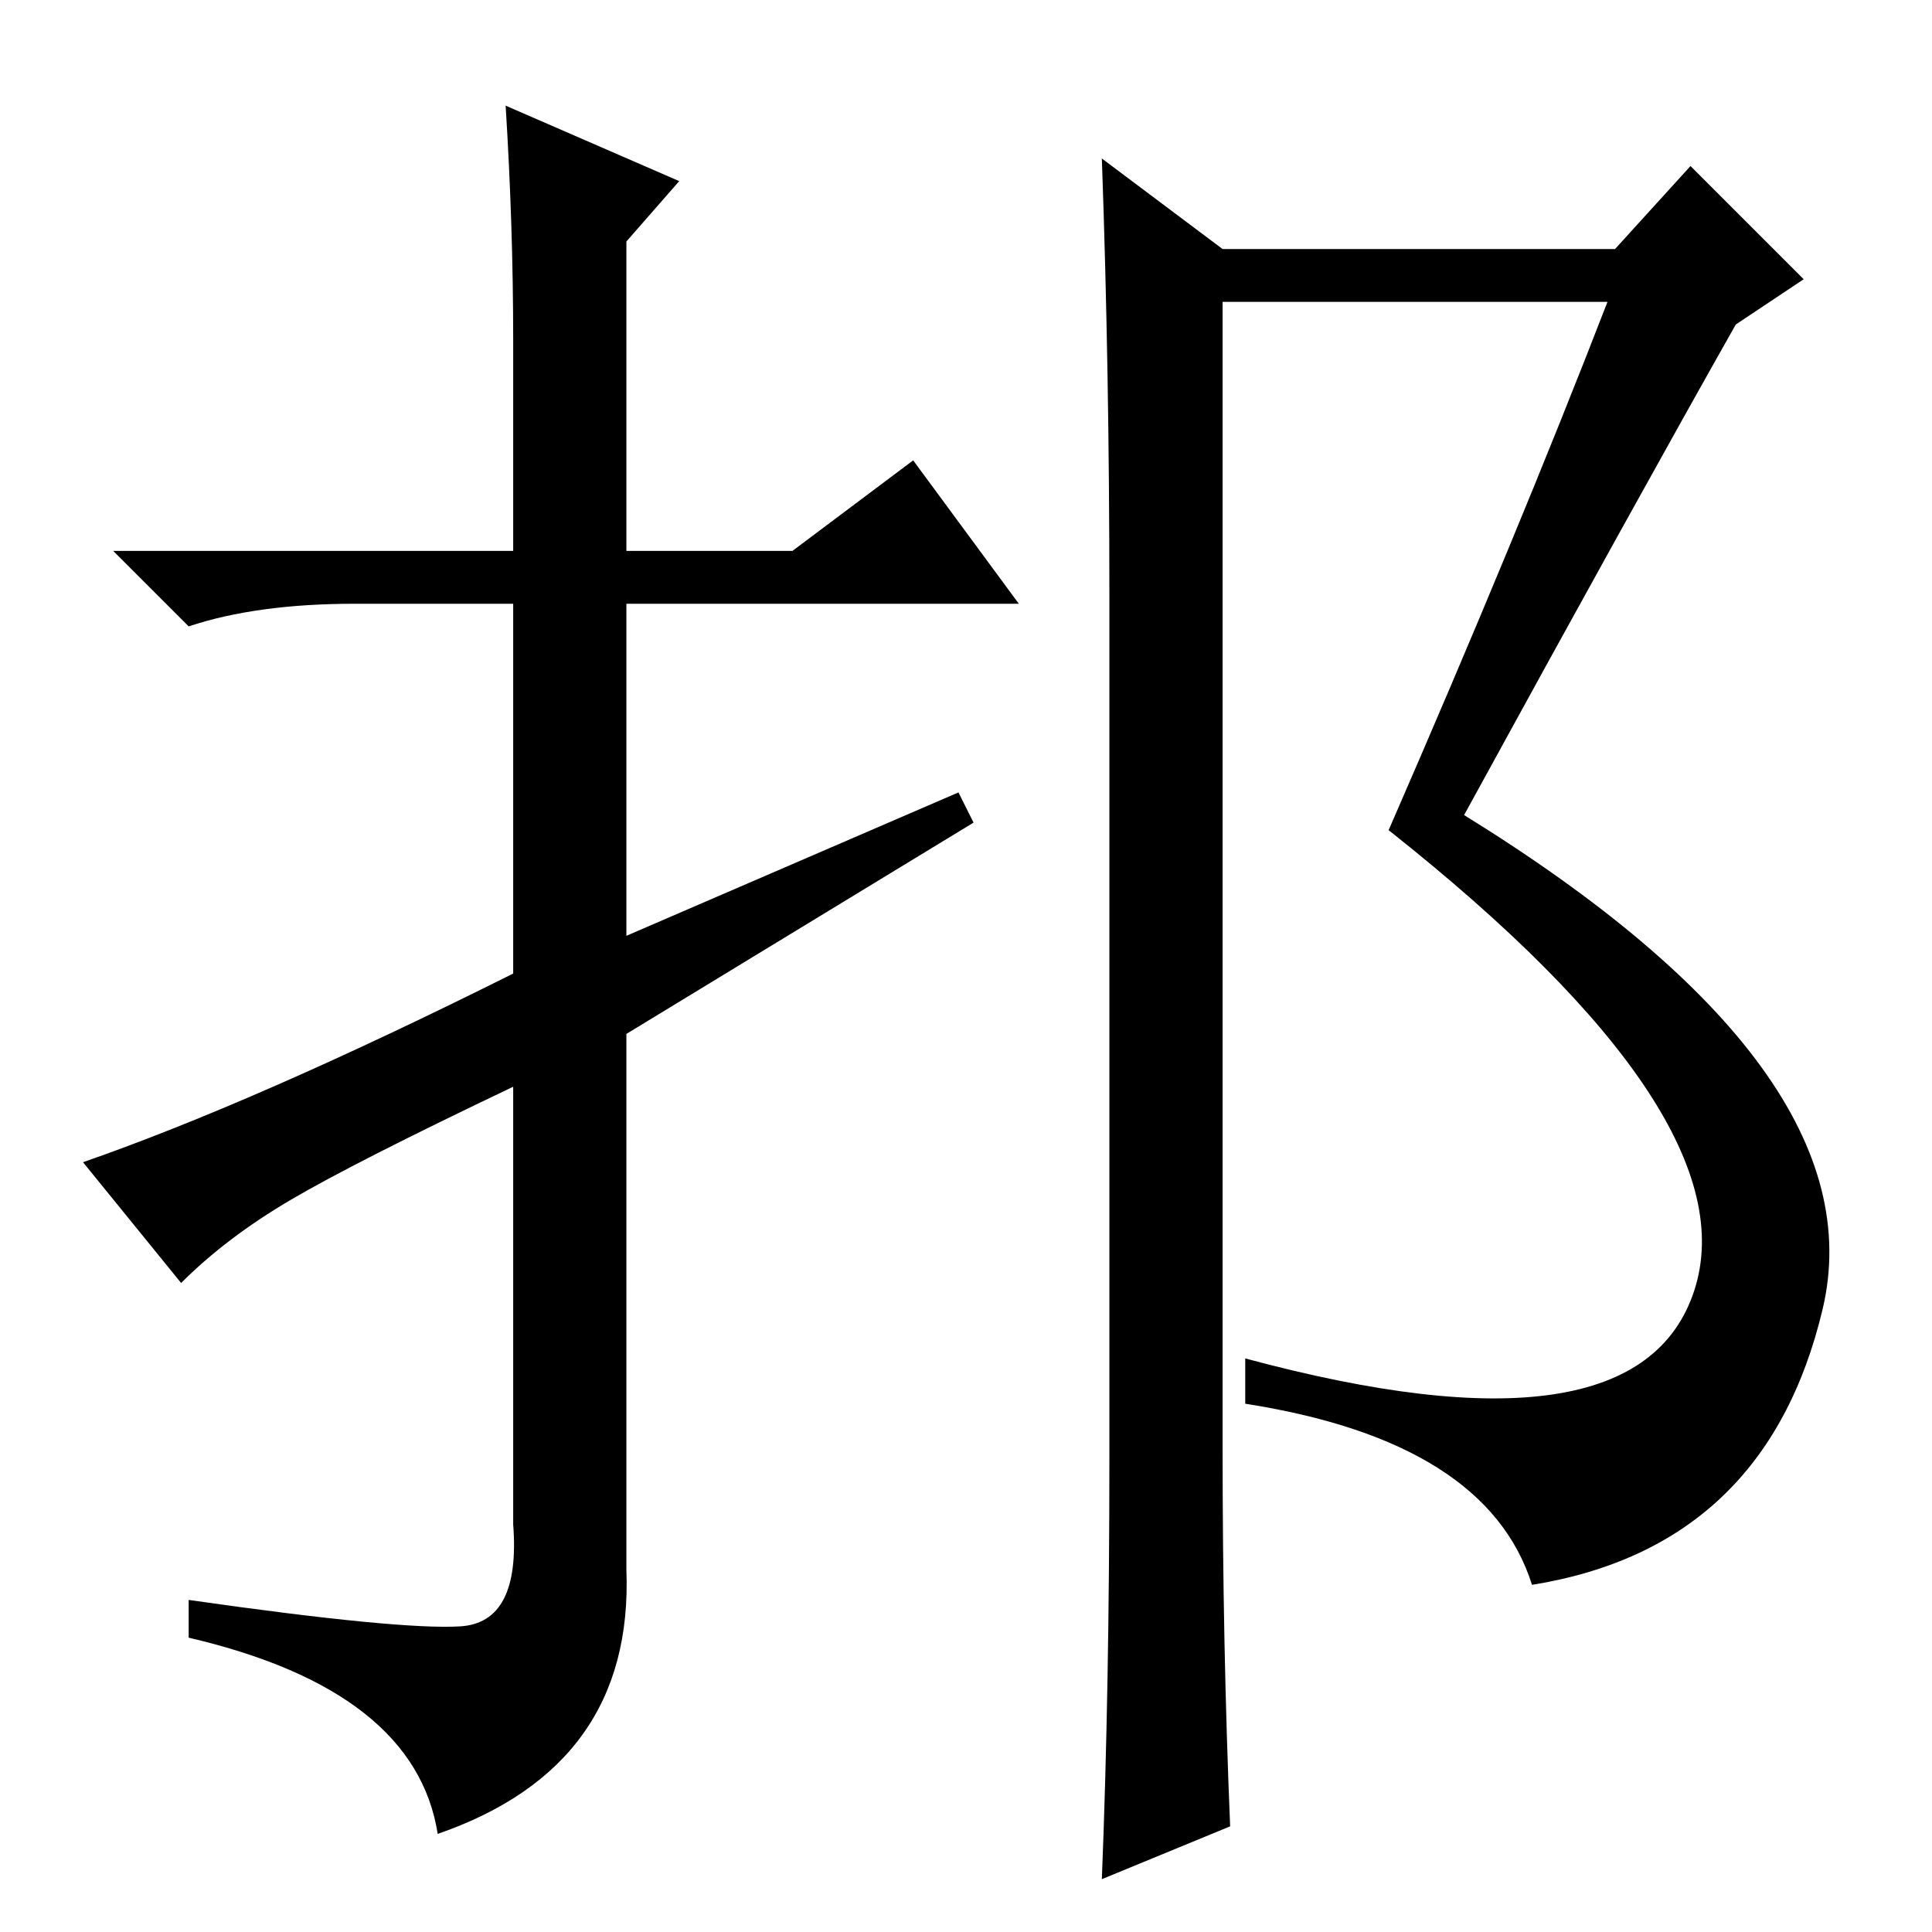 <?xml version="1.0" standalone="no"?>
<!DOCTYPE svg PUBLIC "-//W3C//DTD SVG 1.1//EN" "http://www.w3.org/Graphics/SVG/1.1/DTD/svg11.dtd" >
<svg xmlns="http://www.w3.org/2000/svg" xmlns:xlink="http://www.w3.org/1999/xlink" version="1.1" viewBox="0 -36 256 256">
  <g transform="matrix(1 0 0 -1 0 220)">
   <path fill="currentColor"
d="M38.5 97q-8.5 -5 -14.5 -11l-13 16q23 8 57 25v49h-21q-13 0 -22 -3l-10 10h53v28q0 15 -1 31l23 -10l-7 -8v-41h22l16 12l14 -19h-52v-44l44 19l2 -4l-46 -28v-71q1 -26 -25 -35q-3 19 -33 26v5q28 -4 36 -3.5t7 13.5v58q-21 -10 -29.5 -15zM147 63v114q0 30 -1 58
l16 -12h52l10 11l15 -15l-9 -6q-13 -23 -36 -65q55 -34 47.5 -65.5t-38.5 -36.5q-6 19 -38 24v6q52 -14 59.5 9t-40.5 61q17 39 29 70h-51v-152q0 -26 1 -50l-17 -7q1 25 1 56z" />
  </g>

</svg>
